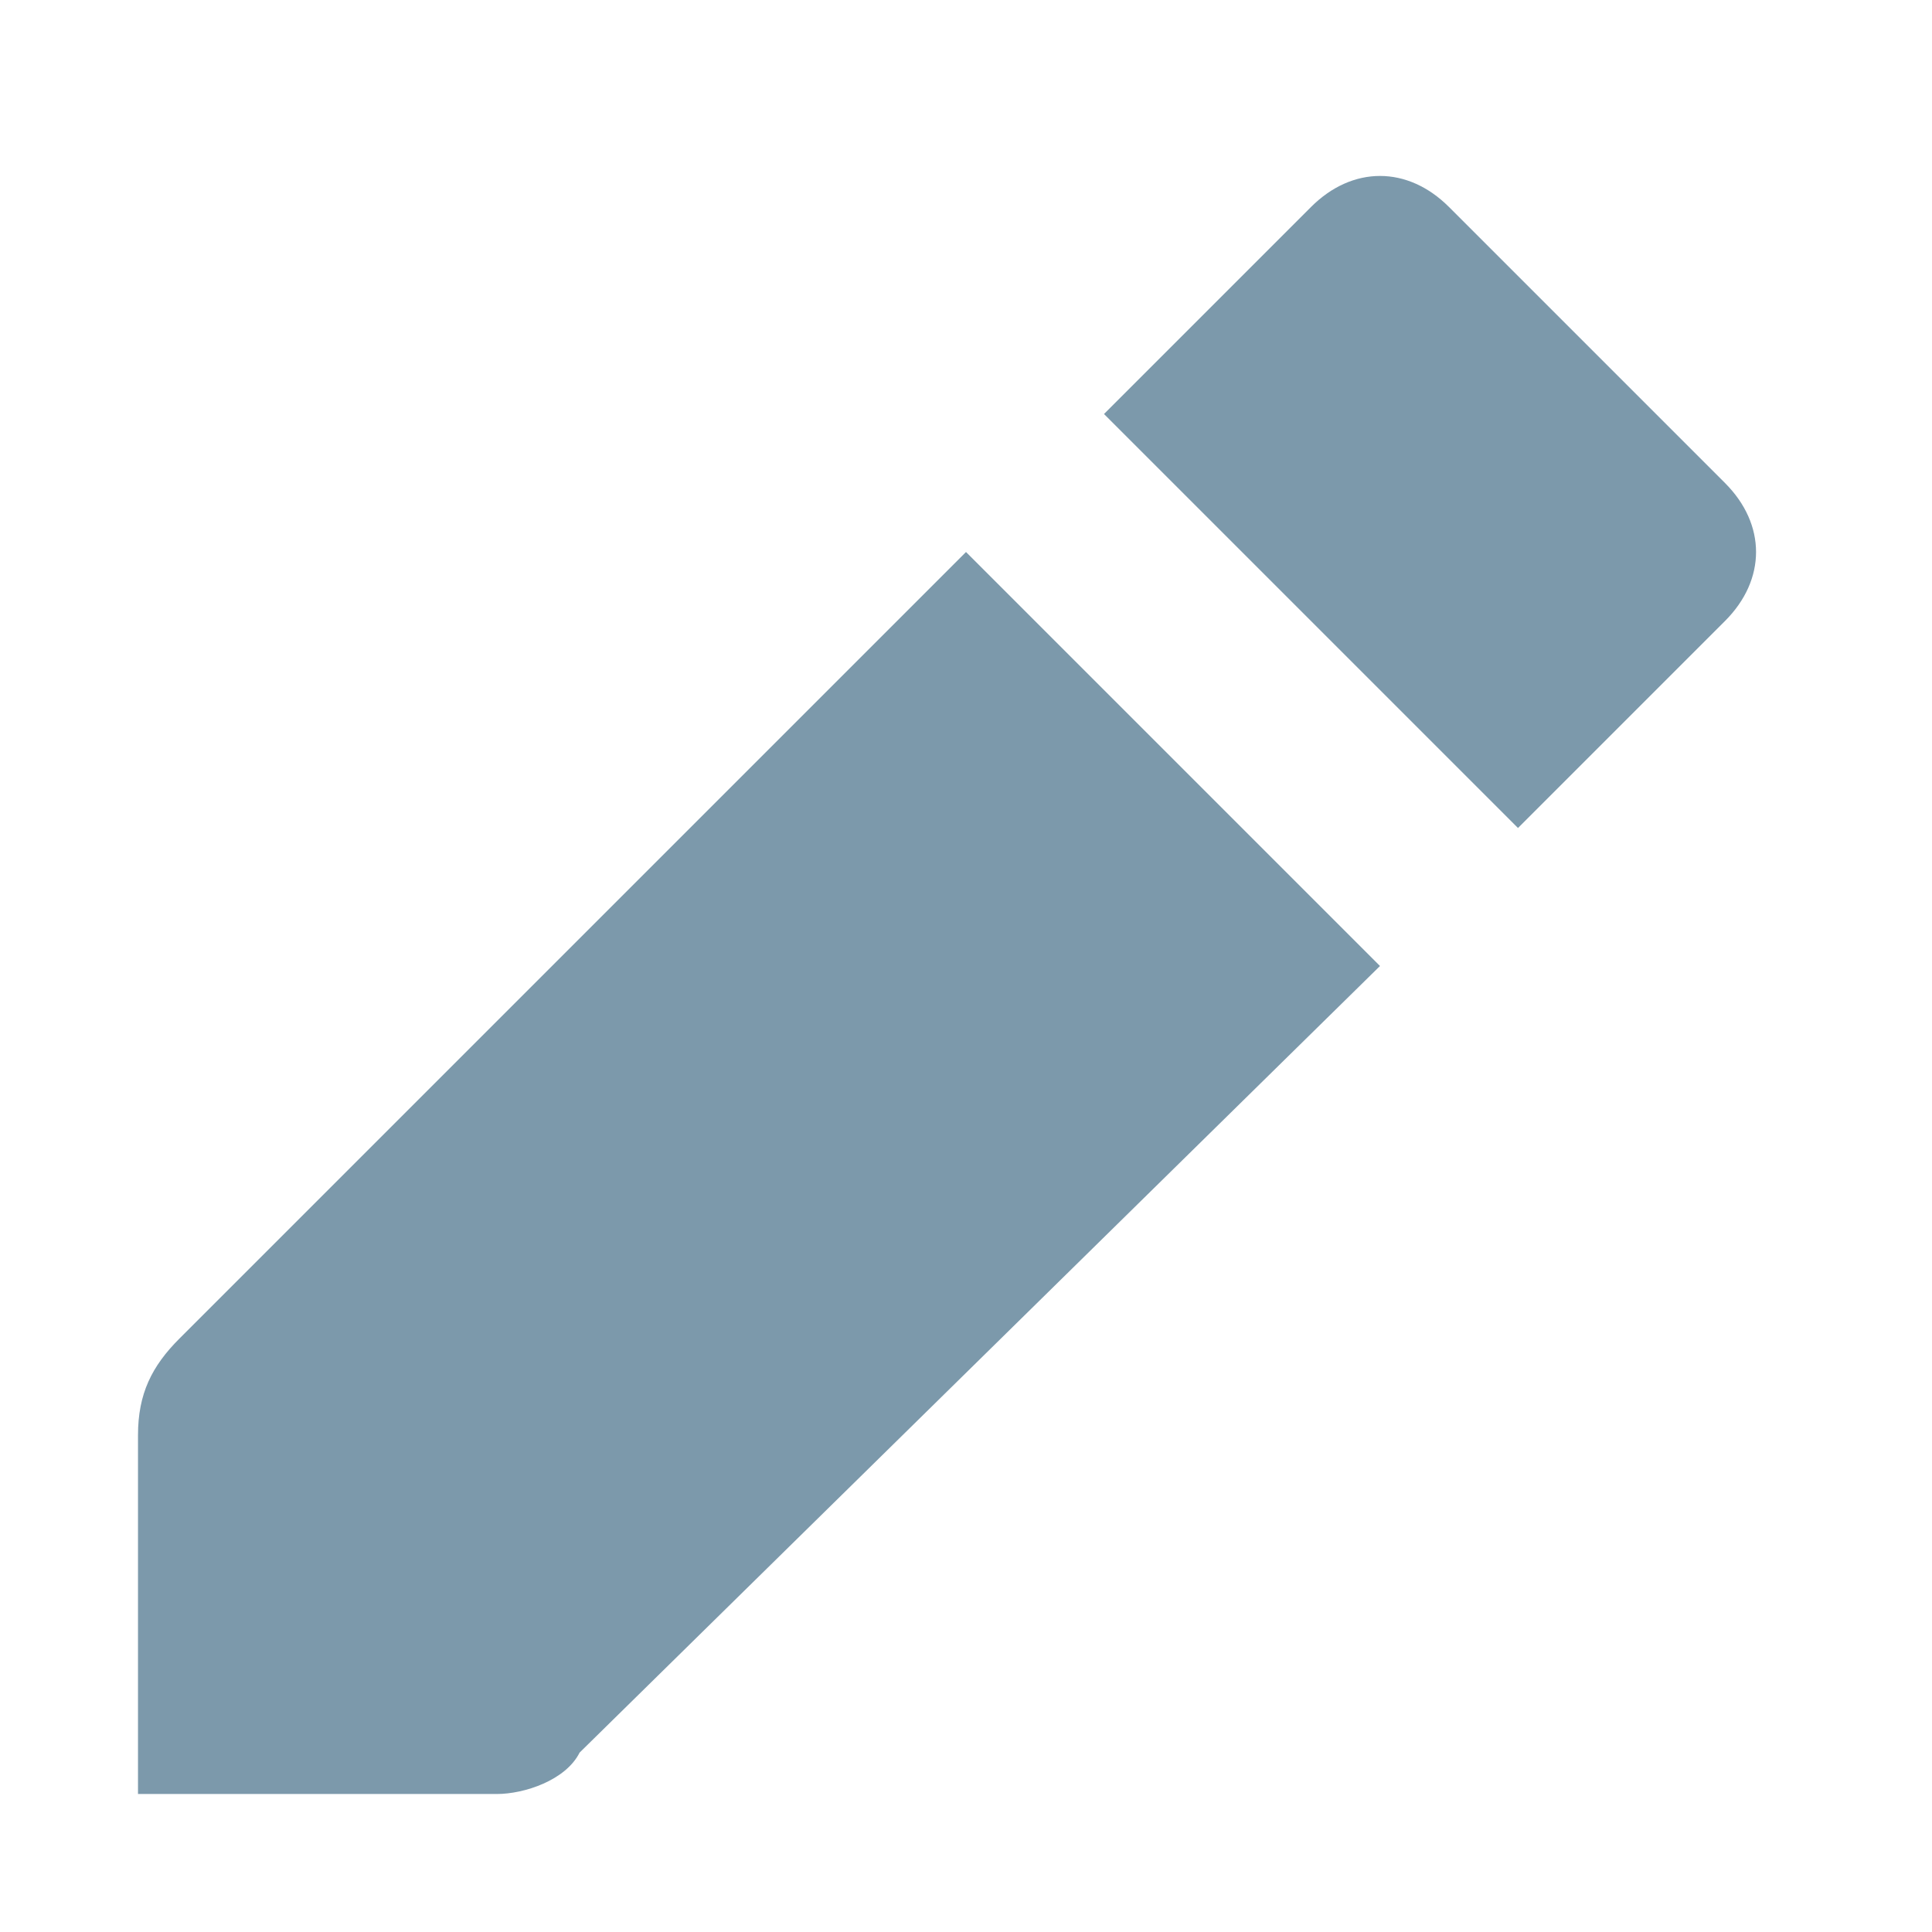 <?xml version="1.0" encoding="utf-8"?>
<!-- Generator: Adobe Illustrator 23.0.2, SVG Export Plug-In . SVG Version: 6.00 Build 0)  -->
<svg version="1.1" id="Layer_1" xmlns="http://www.w3.org/2000/svg" xmlns:xlink="http://www.w3.org/1999/xlink" x="0px" y="0px"
	 viewBox="0 0 14 14" style="enable-background:new 0 0 14 14;" xml:space="preserve">
<style type="text/css">
	.st0{fill:#7C99AB;}
	.st1{fill:#FFFFFF;}
	.st2{fill:#BDF6F5;}
	.st3{fill:#B23A3A;}
	.st4{fill:#4F5A6F;}
	.st5{fill:#2C3E50;}
	.st6{fill:#D05555;}
	.st7{fill:#67A45C;}
	.st8{fill:#48803E;}
	.st9{fill:#5290D2;}
	.st10{fill:#346BA9;}
</style>
<g>
	<path class="st0" d="M1,10.4V13h2.6c0.2,0,0.5-0.1,0.6-0.3L10,7L7,4L1.3,9.7C1.1,9.9,1,10.1,1,10.4z"/>
</g>
<g>
	<path class="st0" d="M8,3l3,3l1.5-1.5c0.3-0.3,0.3-0.7,0-1l-2-2c-0.3-0.3-0.7-0.3-1,0L8,3z"/>
</g>
</svg>
